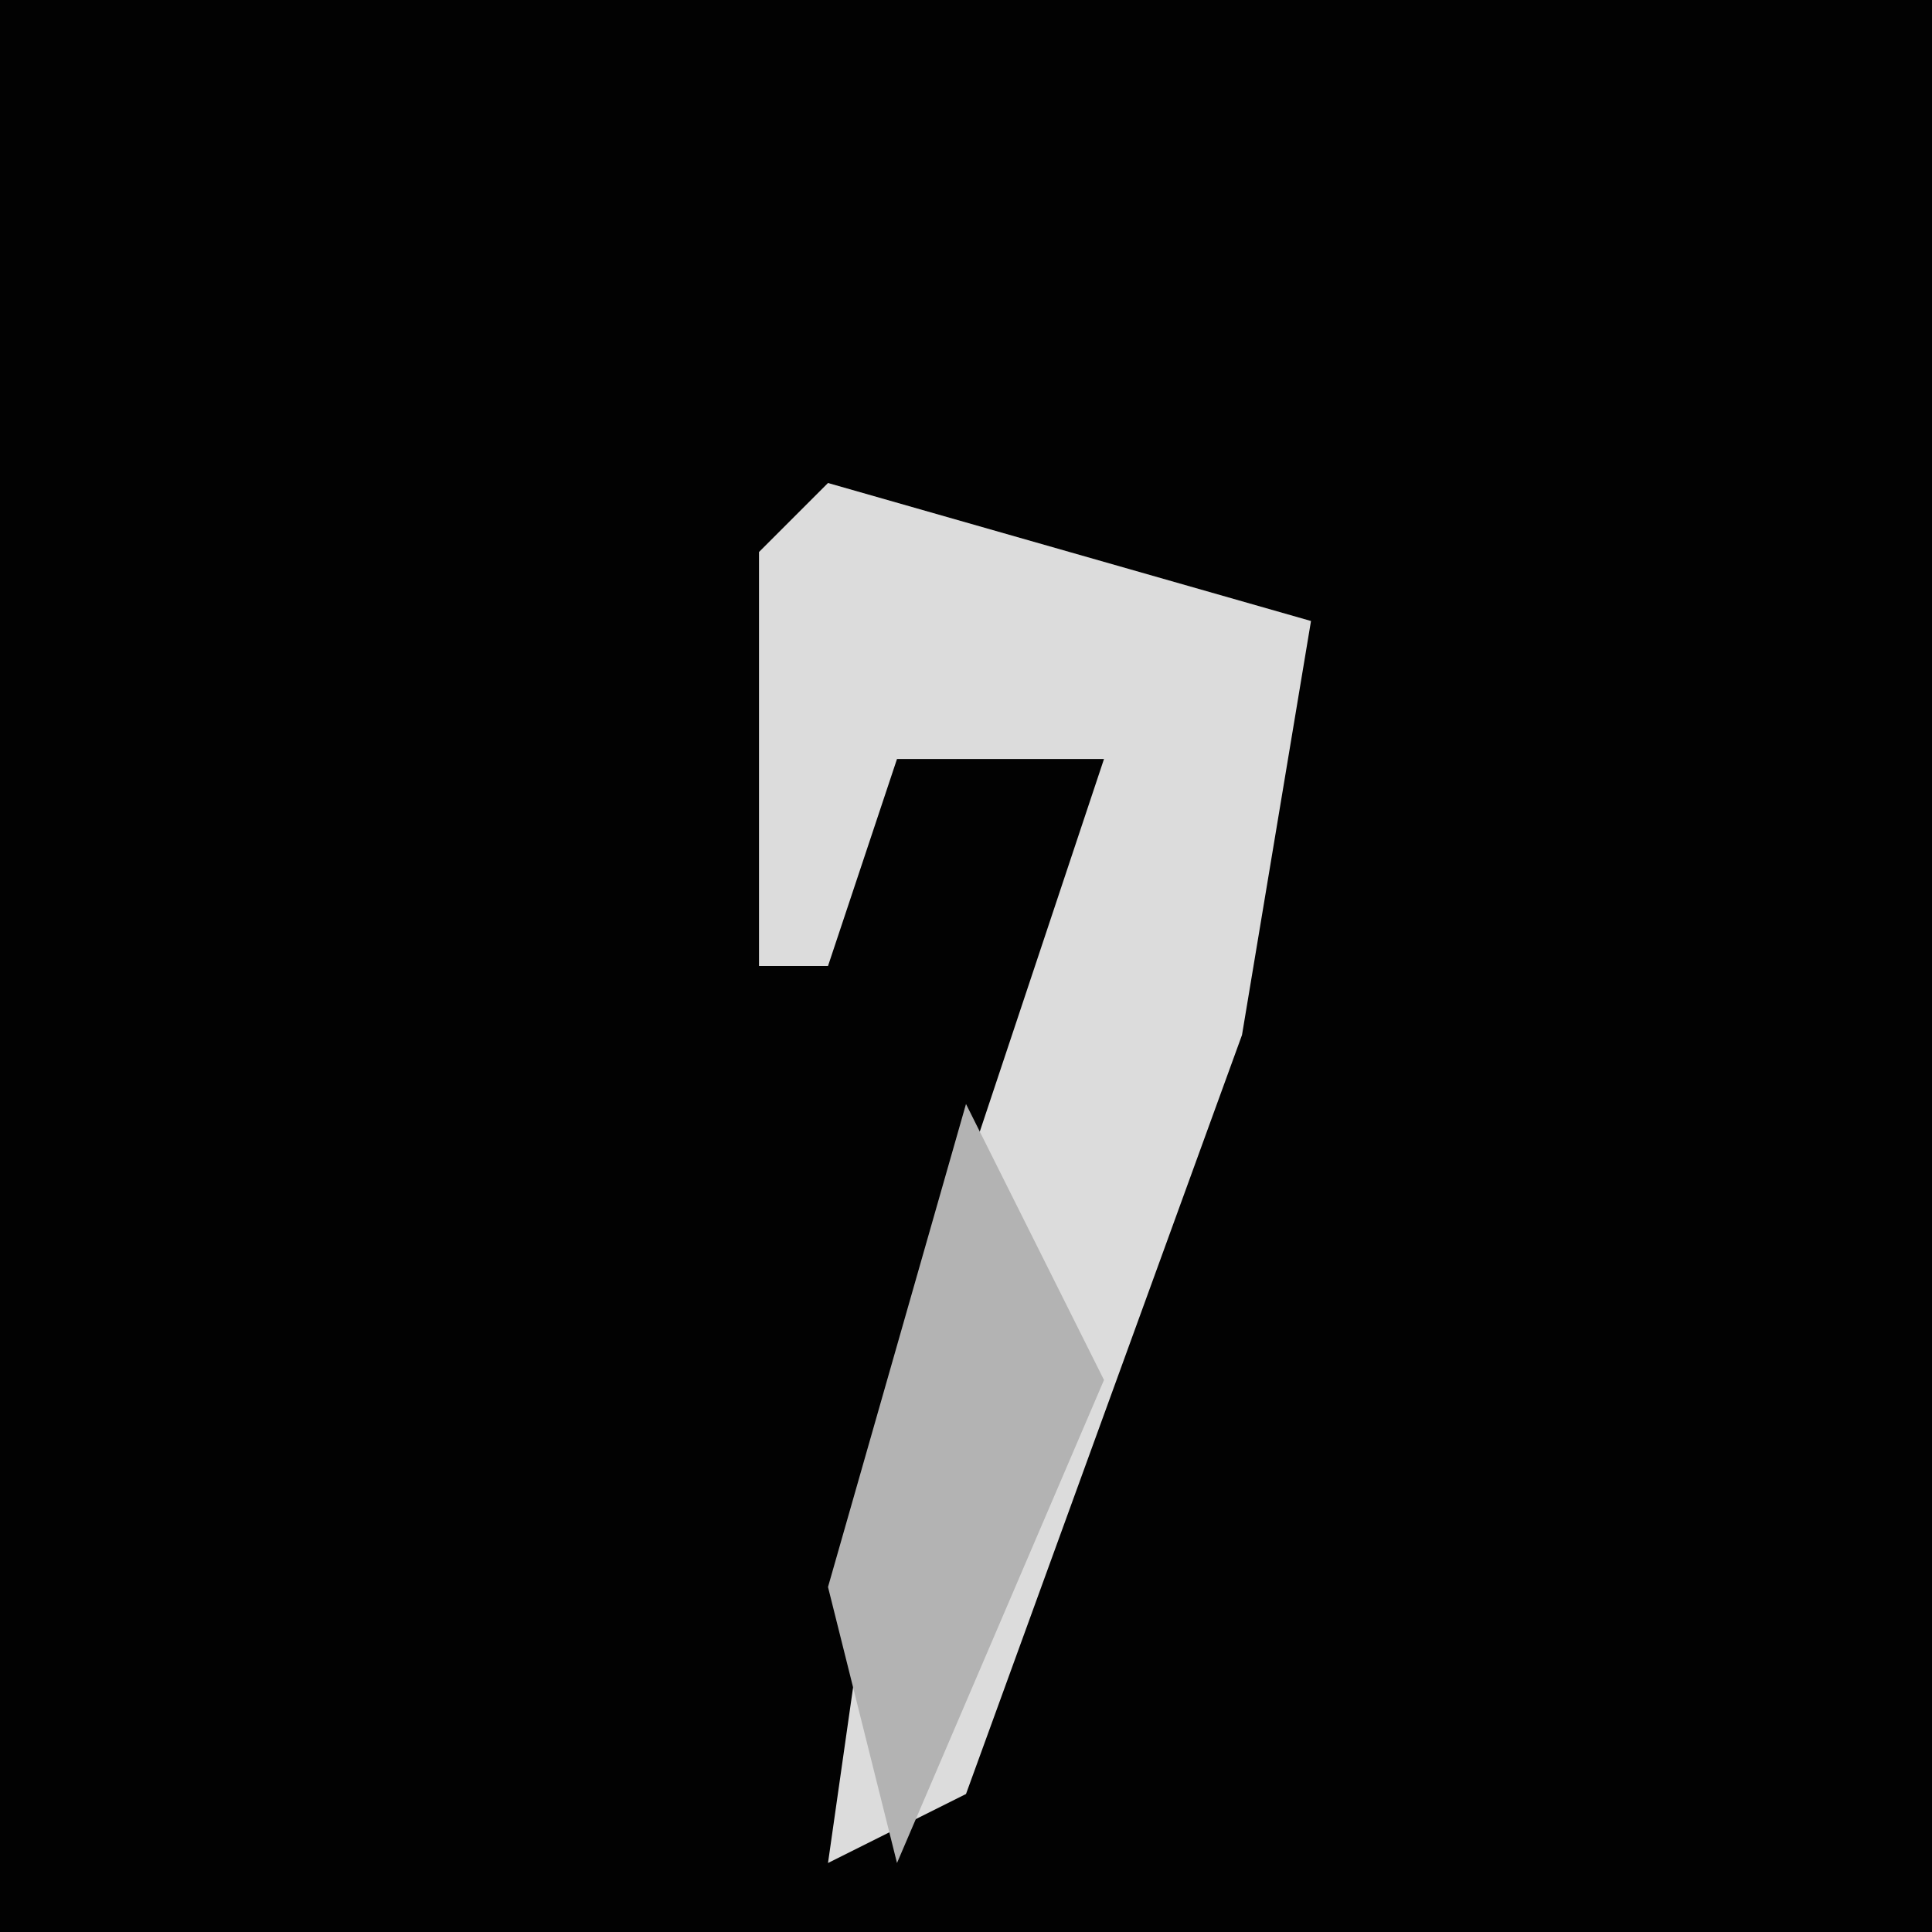 <?xml version="1.0" encoding="UTF-8"?>
<svg version="1.1" xmlns="http://www.w3.org/2000/svg" width="28" height="28">
<path d="M0,0 L28,0 L28,28 L0,28 Z " fill="#020202" transform="translate(0,0)"/>
<path d="M0,0 L7,2 L6,8 L2,19 L0,20 L1,13 L4,4 L1,4 L0,7 L-1,7 L-1,1 Z " fill="#DCDCDC" transform="translate(12,7)"/>
<path d="M0,0 L2,4 L-1,11 L-2,7 Z " fill="#B3B3B3" transform="translate(14,16)"/>
</svg>
